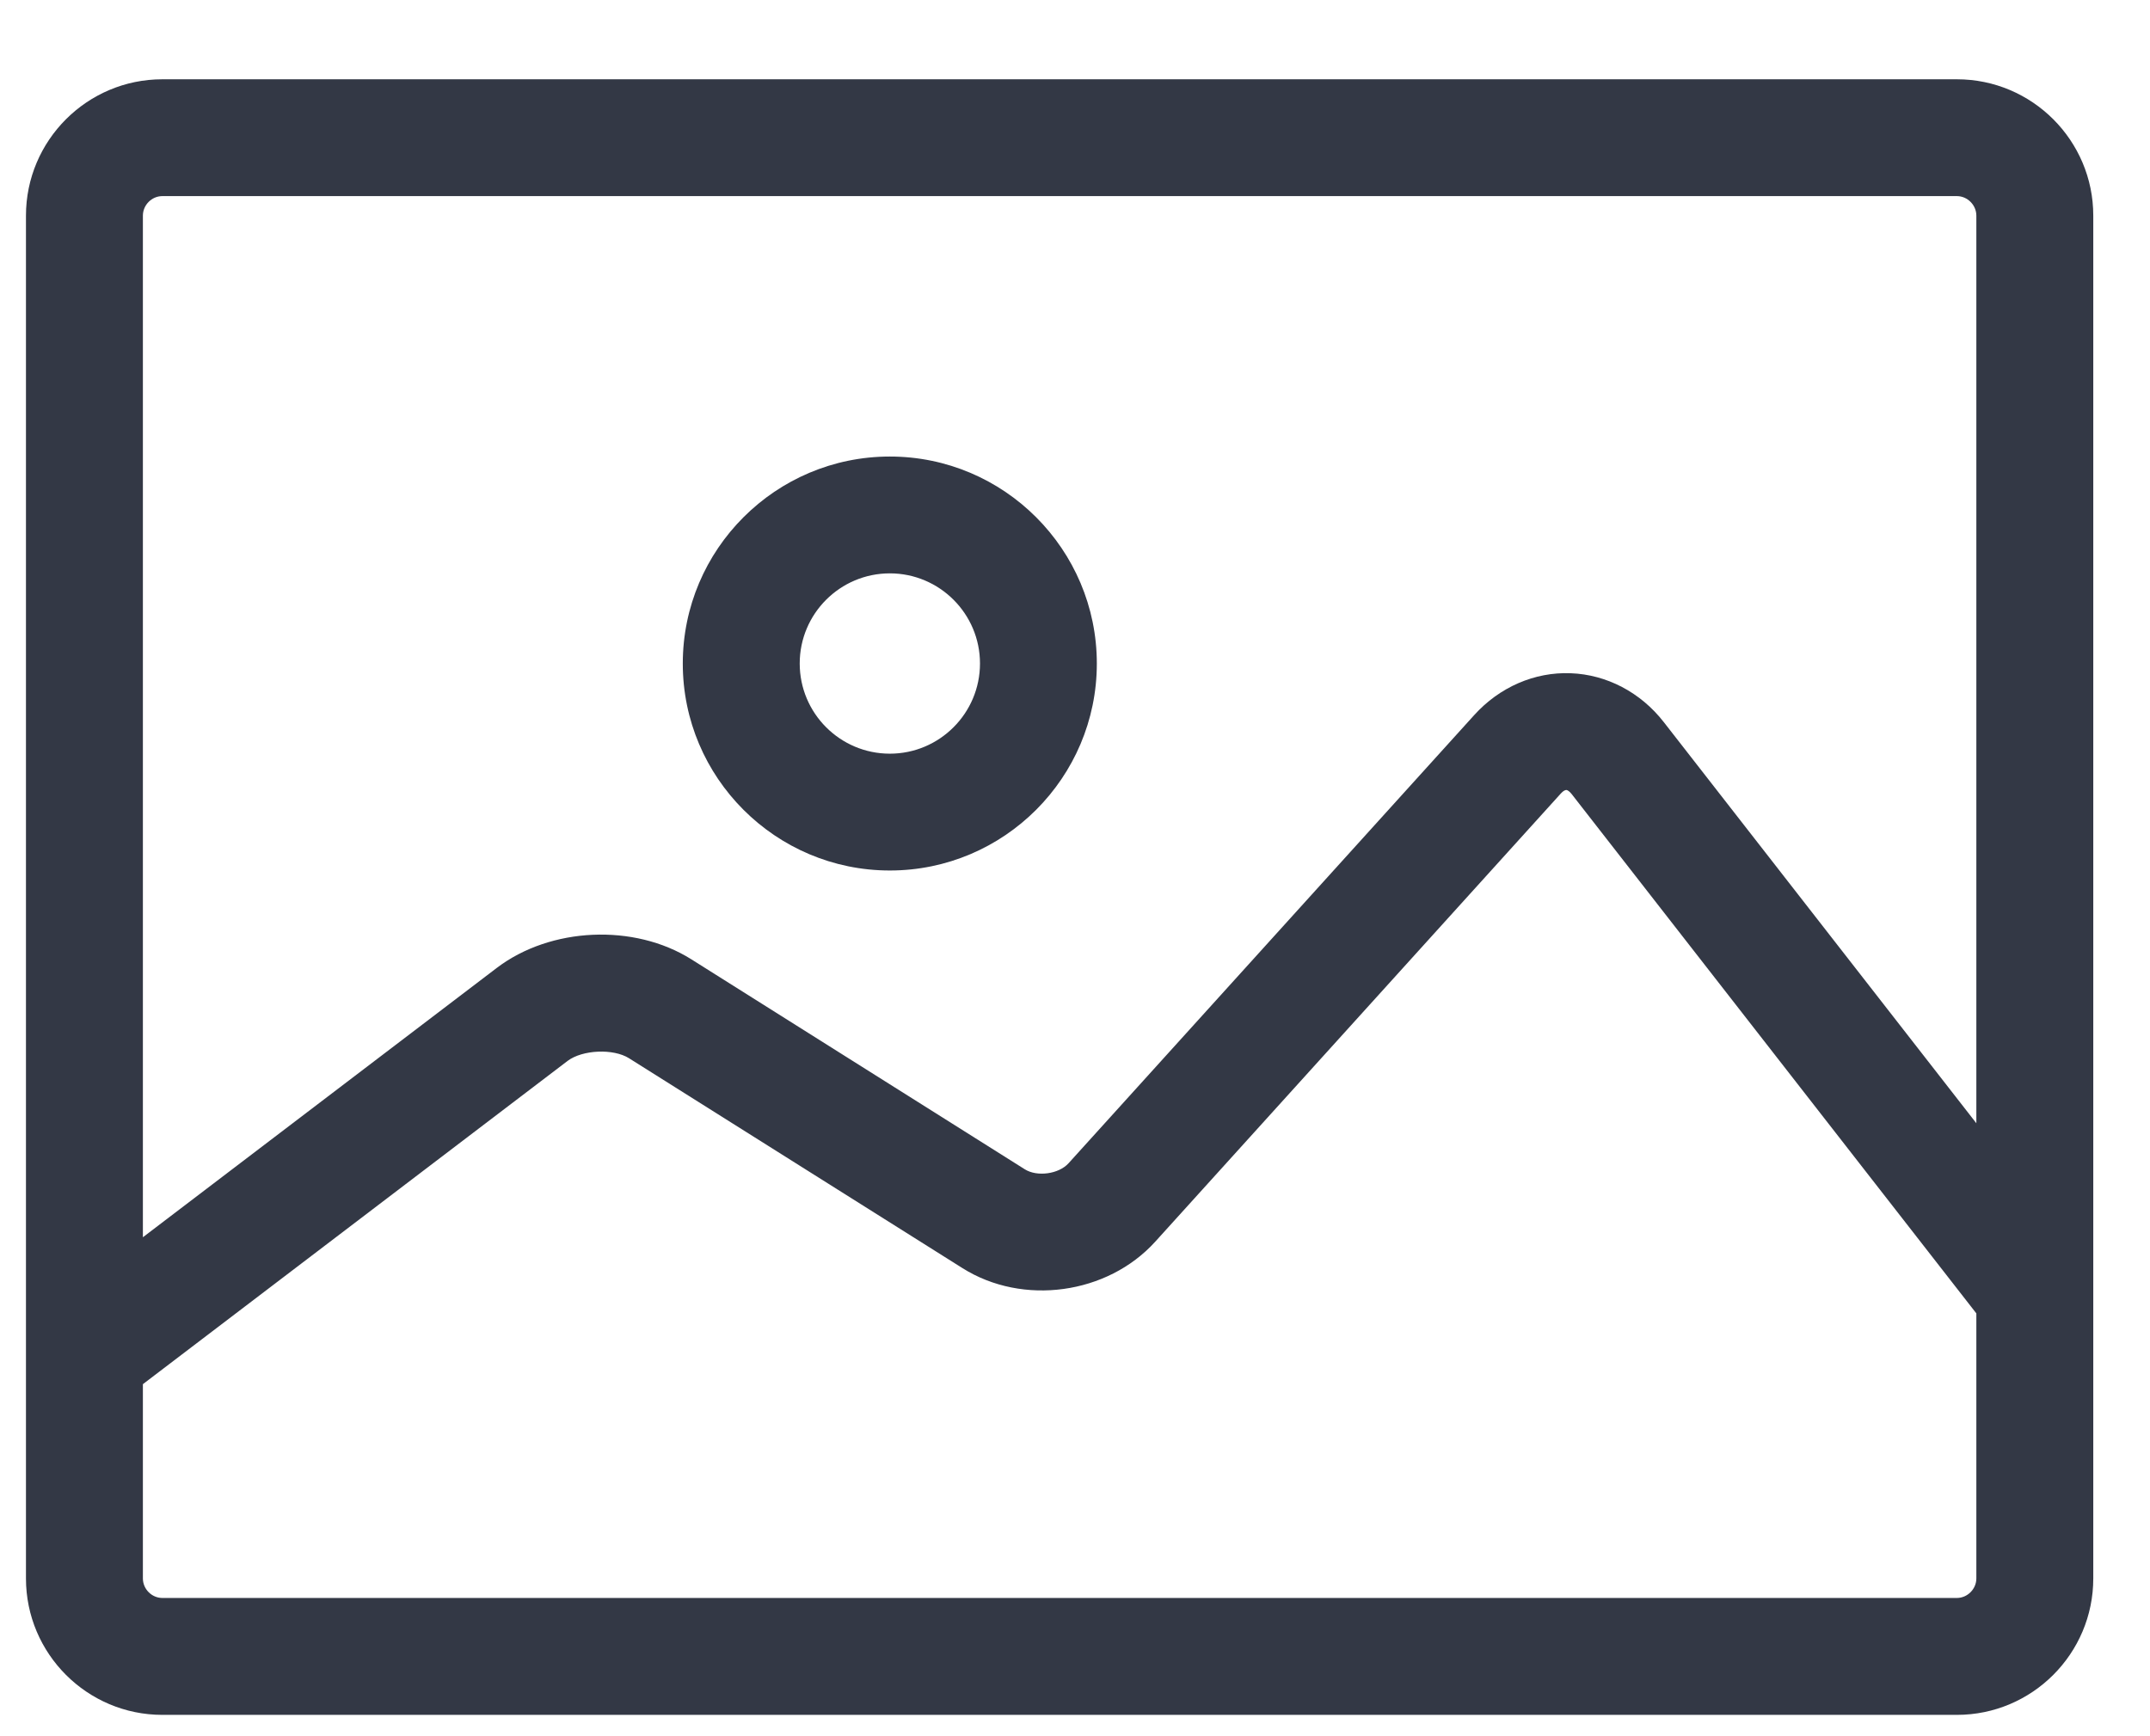 <svg width="26" height="21" viewBox="0 0 26 21" fill="none" xmlns="http://www.w3.org/2000/svg">
<path d="M23.665 0.959H1.963C1.054 0.959 0.314 1.699 0.314 2.608V19.092C0.314 20.002 1.054 20.742 1.963 20.742H23.665C24.574 20.742 25.314 20.002 25.314 19.092V2.608C25.314 1.699 24.574 0.959 23.665 0.959ZM1.963 2.372H23.665C23.792 2.372 23.9 2.48 23.9 2.608V13.586L20.12 8.734C19.84 8.374 19.429 8.159 18.994 8.143C18.558 8.126 18.133 8.311 17.827 8.65L12.922 14.07C12.804 14.201 12.542 14.237 12.393 14.143L8.36 11.603C7.669 11.168 6.658 11.213 6.008 11.707L1.728 14.965V2.608C1.728 2.48 1.835 2.372 1.963 2.372ZM23.665 19.328H1.963C1.835 19.328 1.728 19.22 1.728 19.092V16.742L6.864 12.832C7.043 12.697 7.417 12.68 7.607 12.8L11.64 15.339C12.369 15.798 13.392 15.657 13.97 15.019L18.875 9.598C18.904 9.566 18.925 9.556 18.942 9.555C18.954 9.556 18.978 9.569 19.005 9.603L23.9 15.886V19.092C23.9 19.22 23.792 19.328 23.665 19.328Z" fill="#333845"/>
<path d="M10.761 10.529C12.141 10.529 13.264 9.406 13.264 8.026C13.264 6.645 12.141 5.522 10.761 5.522C9.38 5.522 8.257 6.645 8.257 8.026C8.257 9.406 9.38 10.529 10.761 10.529ZM10.761 6.935C11.362 6.935 11.851 7.424 11.851 8.025C11.851 8.627 11.362 9.116 10.761 9.116C10.159 9.116 9.671 8.627 9.671 8.025C9.671 7.424 10.159 6.935 10.761 6.935Z" fill="#333845"/>
</svg>

